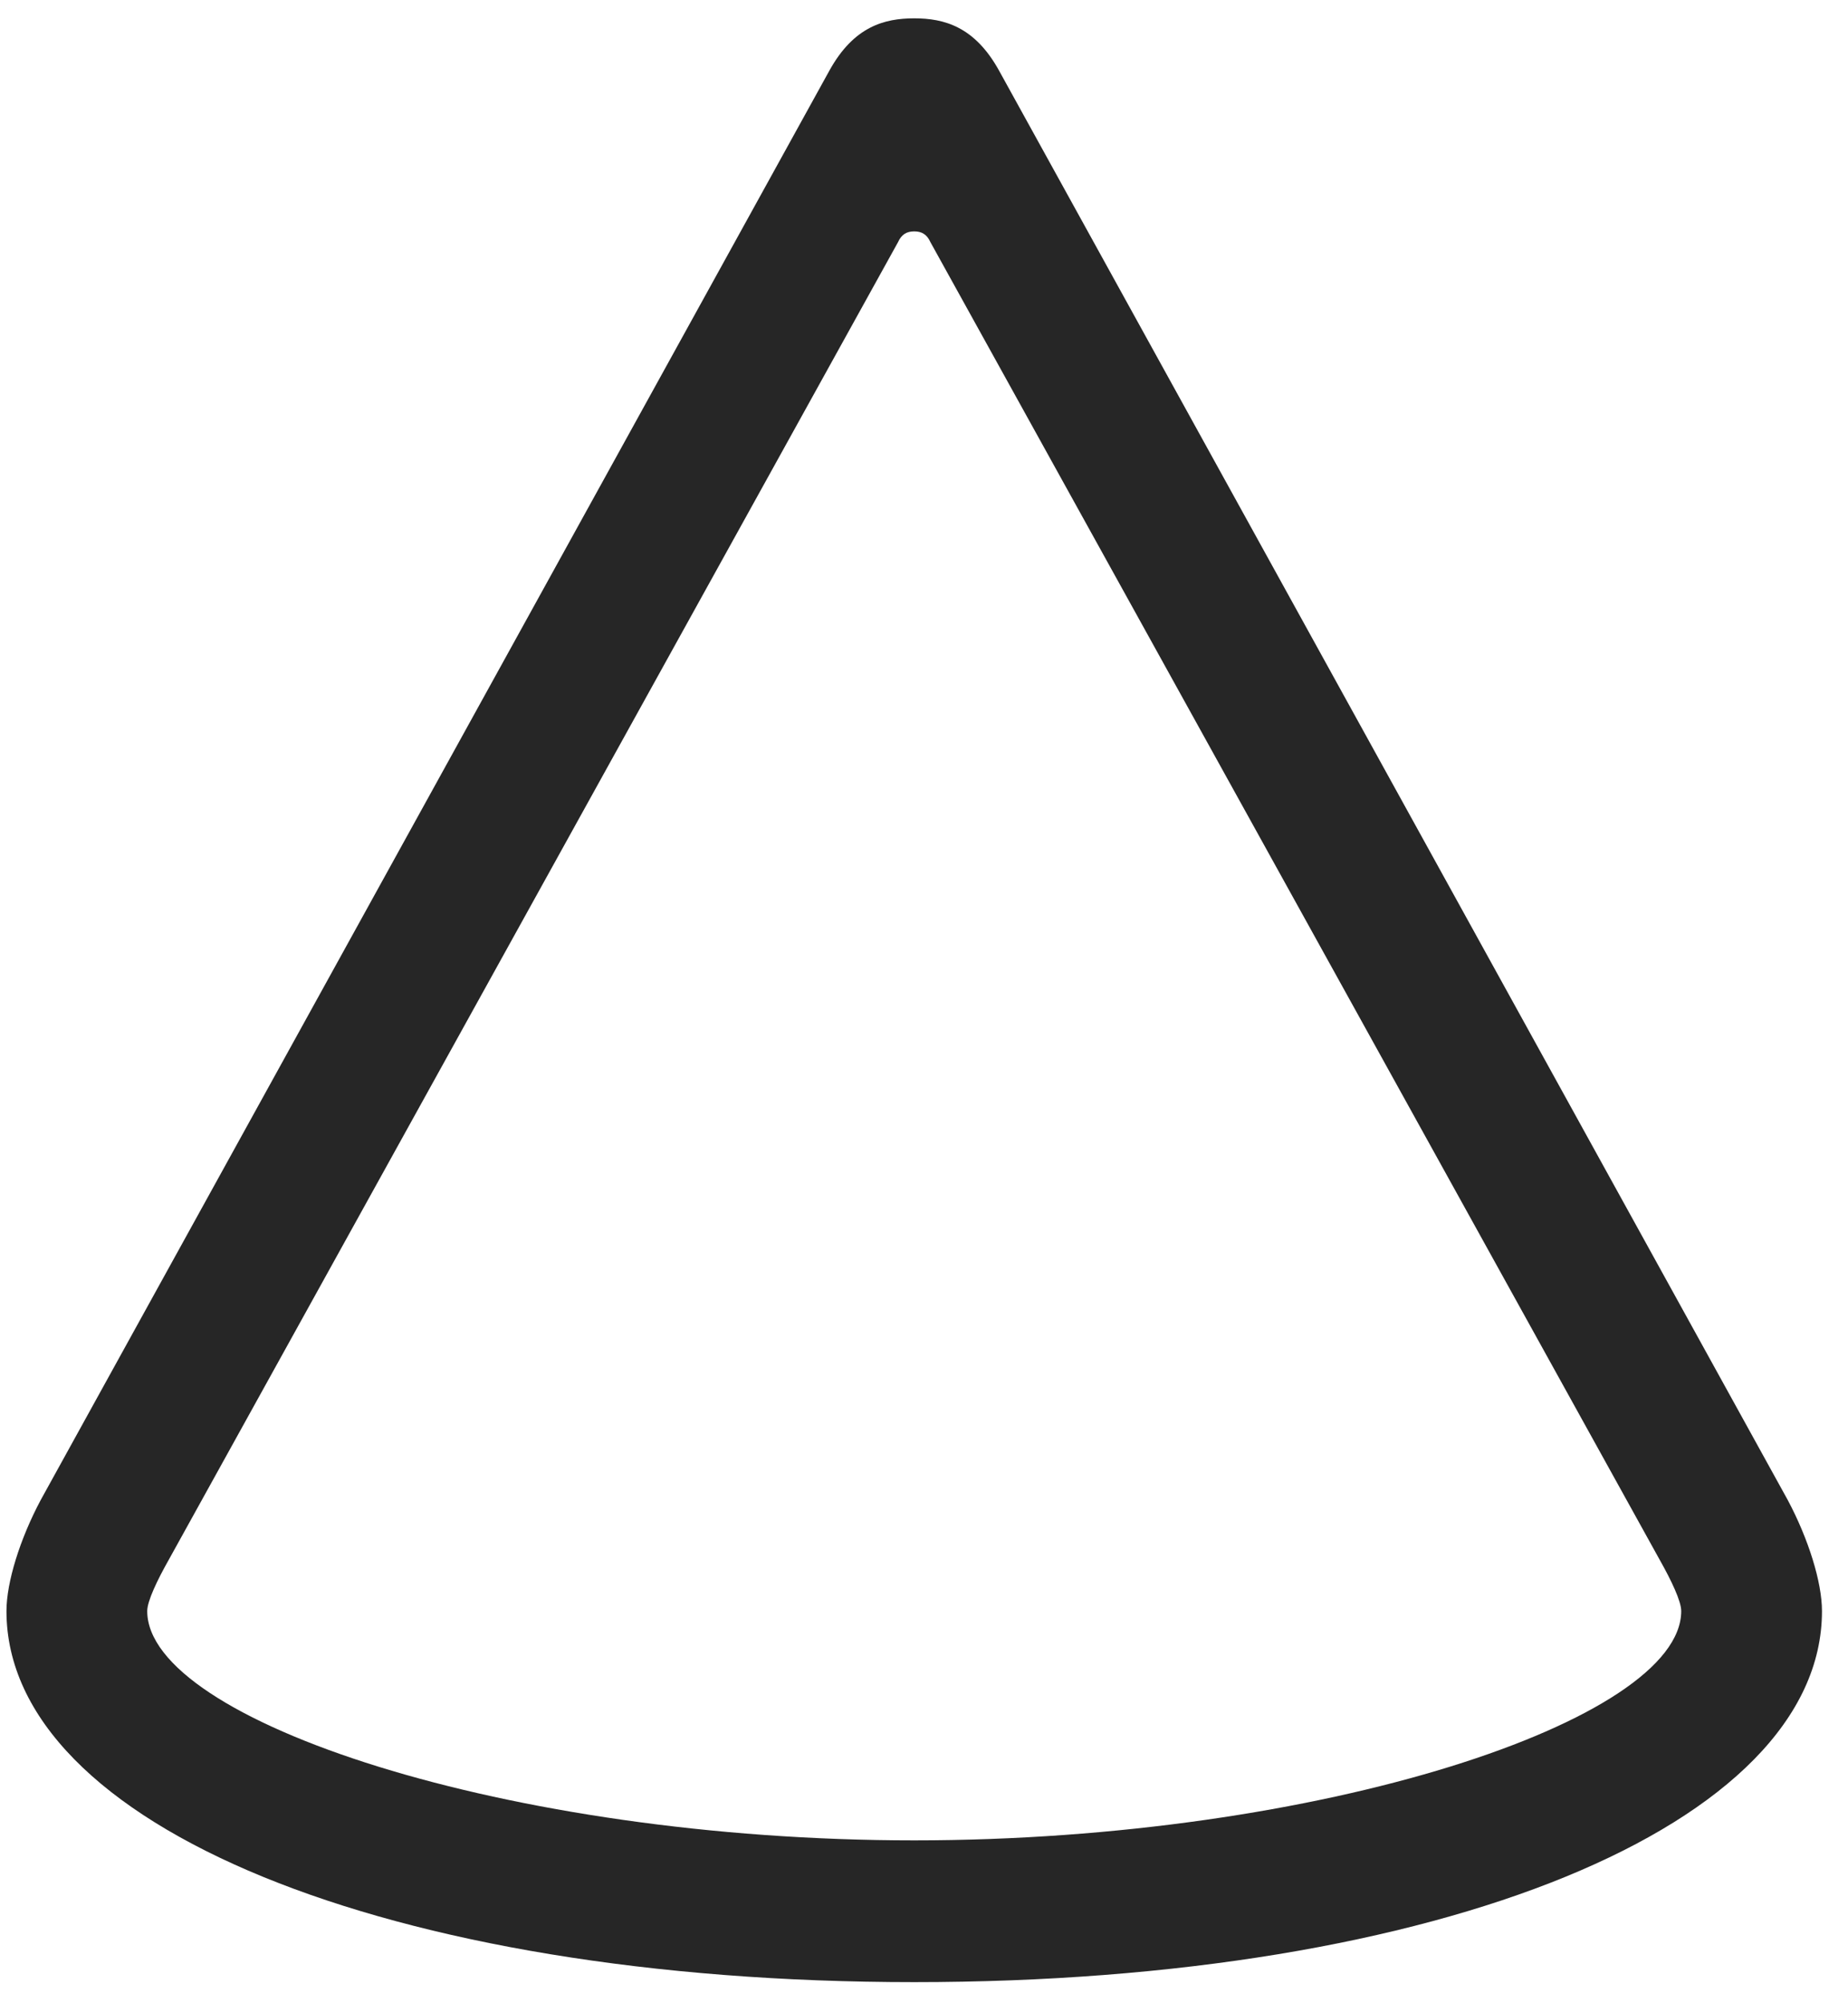 <svg width="24" height="26" viewBox="0 0 24 26" fill="none" xmlns="http://www.w3.org/2000/svg">
<g clip-path="url(#clip0_2207_19935)">
<path d="M0.084 20.91C0.084 23.687 5.041 25.726 11.873 25.726C18.705 25.726 23.662 23.687 23.662 20.91C23.662 20.535 23.486 19.972 23.217 19.468L12.975 0.917C12.658 0.343 12.26 0.238 11.873 0.238C11.486 0.238 11.088 0.343 10.771 0.917L0.529 19.468C0.26 19.972 0.084 20.535 0.084 20.91ZM1.912 20.91C1.912 20.781 2.041 20.511 2.193 20.242L11.662 3.144C11.709 3.039 11.779 3.003 11.873 3.003C11.967 3.003 12.037 3.039 12.084 3.144L21.553 20.242C21.705 20.511 21.834 20.781 21.834 20.91C21.834 22.328 17.146 23.886 11.873 23.886C6.6 23.886 1.912 22.328 1.912 20.91Z" fill="black" fill-opacity="0.85"/>
</g>
<defs>
<clipPath id="clip0_2207_19935">
<rect width="23.578" height="25.676" fill="white" transform="translate(0.084 0.05)"/>
</clipPath>
</defs>
</svg>
